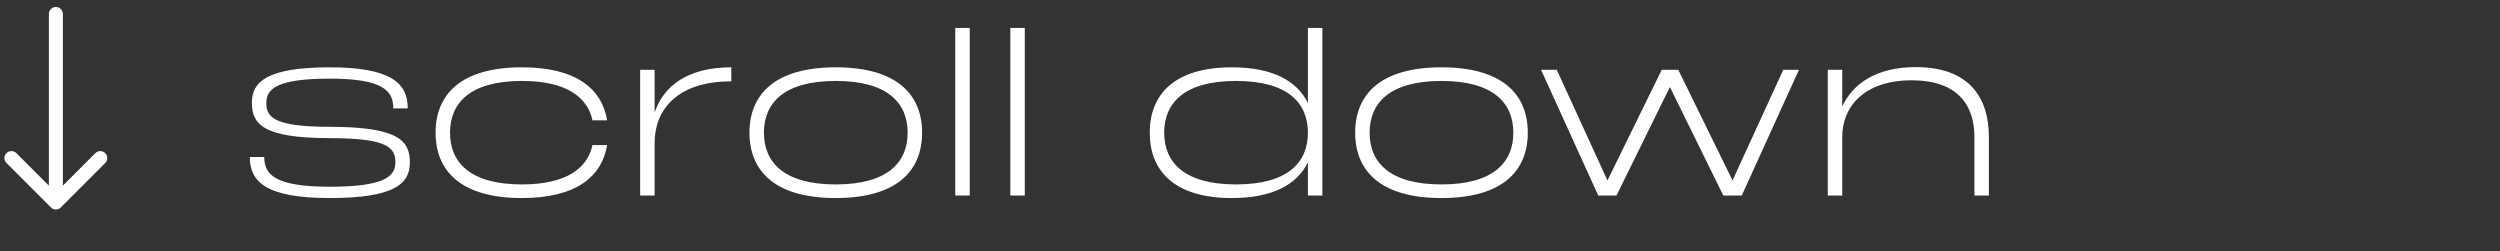 <svg width="179" height="18" viewBox="0 0 179 18" fill="none" xmlns="http://www.w3.org/2000/svg">
<rect x="0" y="0" width="179" height="18" fill="#333333" stroke="none"/>
<path d="M4.5 1C4.5 0.724 4.276 0.5 4 0.5C3.724 0.5 3.5 0.724 3.5 1H4.5ZM3.646 14.854C3.842 15.049 4.158 15.049 4.354 14.854L7.536 11.672C7.731 11.476 7.731 11.16 7.536 10.964C7.34 10.769 7.024 10.769 6.828 10.964L4 13.793L1.172 10.964C0.976 10.769 0.66 10.769 0.464 10.964C0.269 11.16 0.269 11.476 0.464 11.672L3.646 14.854ZM3.5 1V14.5H4.5V1H3.5Z" fill="white"/>
<path d="M23.615 9.08C19.535 9.08 19.07 8.36 19.07 7.355C19.07 6.365 19.835 5.63 23.615 5.63C27.425 5.63 28.16 6.5 28.16 7.76H29.195C29.195 6.02 28.1 4.82 23.615 4.82C19.1 4.82 18.035 5.87 18.035 7.34C18.035 8.84 18.74 9.89 23.615 9.89C27.83 9.89 28.31 10.61 28.31 11.63C28.31 12.635 27.515 13.37 23.615 13.37C19.685 13.37 18.92 12.5 18.92 11.24H17.885C17.885 12.995 19.01 14.18 23.615 14.18C28.265 14.18 29.345 13.145 29.345 11.645C29.345 10.13 28.64 9.08 23.615 9.08ZM42.422 10.385C42.062 12.05 40.547 13.205 37.367 13.205C33.663 13.205 32.222 11.63 32.222 9.5C32.222 7.37 33.663 5.795 37.367 5.795C40.547 5.795 42.062 6.95 42.422 8.615H43.472C43.097 6.365 41.267 4.82 37.367 4.82C32.972 4.82 31.188 6.785 31.188 9.5C31.188 12.215 32.972 14.18 37.367 14.18C41.267 14.18 43.097 12.635 43.472 10.385H42.422ZM46.87 10.235C46.87 7.895 48.445 5.825 52.36 5.825V4.82C49.165 4.82 47.485 6.215 46.87 8.06V5H45.835V14H46.87V10.235ZM59.842 4.82C55.447 4.82 53.662 6.785 53.662 9.5C53.662 12.215 55.447 14.18 59.842 14.18C64.237 14.18 66.022 12.215 66.022 9.5C66.022 6.785 64.237 4.82 59.842 4.82ZM59.842 13.205C56.137 13.205 54.697 11.63 54.697 9.5C54.697 7.37 56.137 5.795 59.842 5.795C63.547 5.795 64.987 7.37 64.987 9.5C64.987 11.63 63.547 13.205 59.842 13.205ZM69.433 2H68.397V14H69.433V2ZM73.375 2H72.34V14H73.375V2ZM88.201 4.82C84.061 4.82 82.321 6.785 82.321 9.5C82.321 12.215 84.061 14.18 88.201 14.18C91.171 14.18 92.896 13.175 93.646 11.615V14H94.681V2H93.646V7.385C92.896 5.825 91.171 4.82 88.201 4.82ZM88.501 13.205C84.796 13.205 83.356 11.63 83.356 9.5C83.356 7.37 84.796 5.795 88.501 5.795C92.206 5.795 93.646 7.37 93.646 9.5C93.646 11.63 92.206 13.205 88.501 13.205ZM103.21 4.82C98.815 4.82 97.03 6.785 97.03 9.5C97.03 12.215 98.815 14.18 103.21 14.18C107.605 14.18 109.39 12.215 109.39 9.5C109.39 6.785 107.605 4.82 103.21 4.82ZM103.21 13.205C99.505 13.205 98.065 11.63 98.065 9.5C98.065 7.37 99.505 5.795 103.21 5.795C106.915 5.795 108.355 7.37 108.355 9.5C108.355 11.63 106.915 13.205 103.21 13.205ZM120.165 5H118.98L115.095 12.92L111.465 5H110.34L114.435 14H115.74L119.565 6.23L123.39 14H124.71L128.805 5H127.68L124.05 12.92L120.165 5ZM137.169 4.805C134.394 4.805 132.669 5.96 131.904 7.625V5H130.869V14H131.904V9.8C131.904 7.64 133.479 5.75 136.869 5.75C140.274 5.75 141.369 7.64 141.369 9.8V14H142.404V9.8C142.404 7.055 141.054 4.805 137.169 4.805Z" fill="white"/>
</svg>
